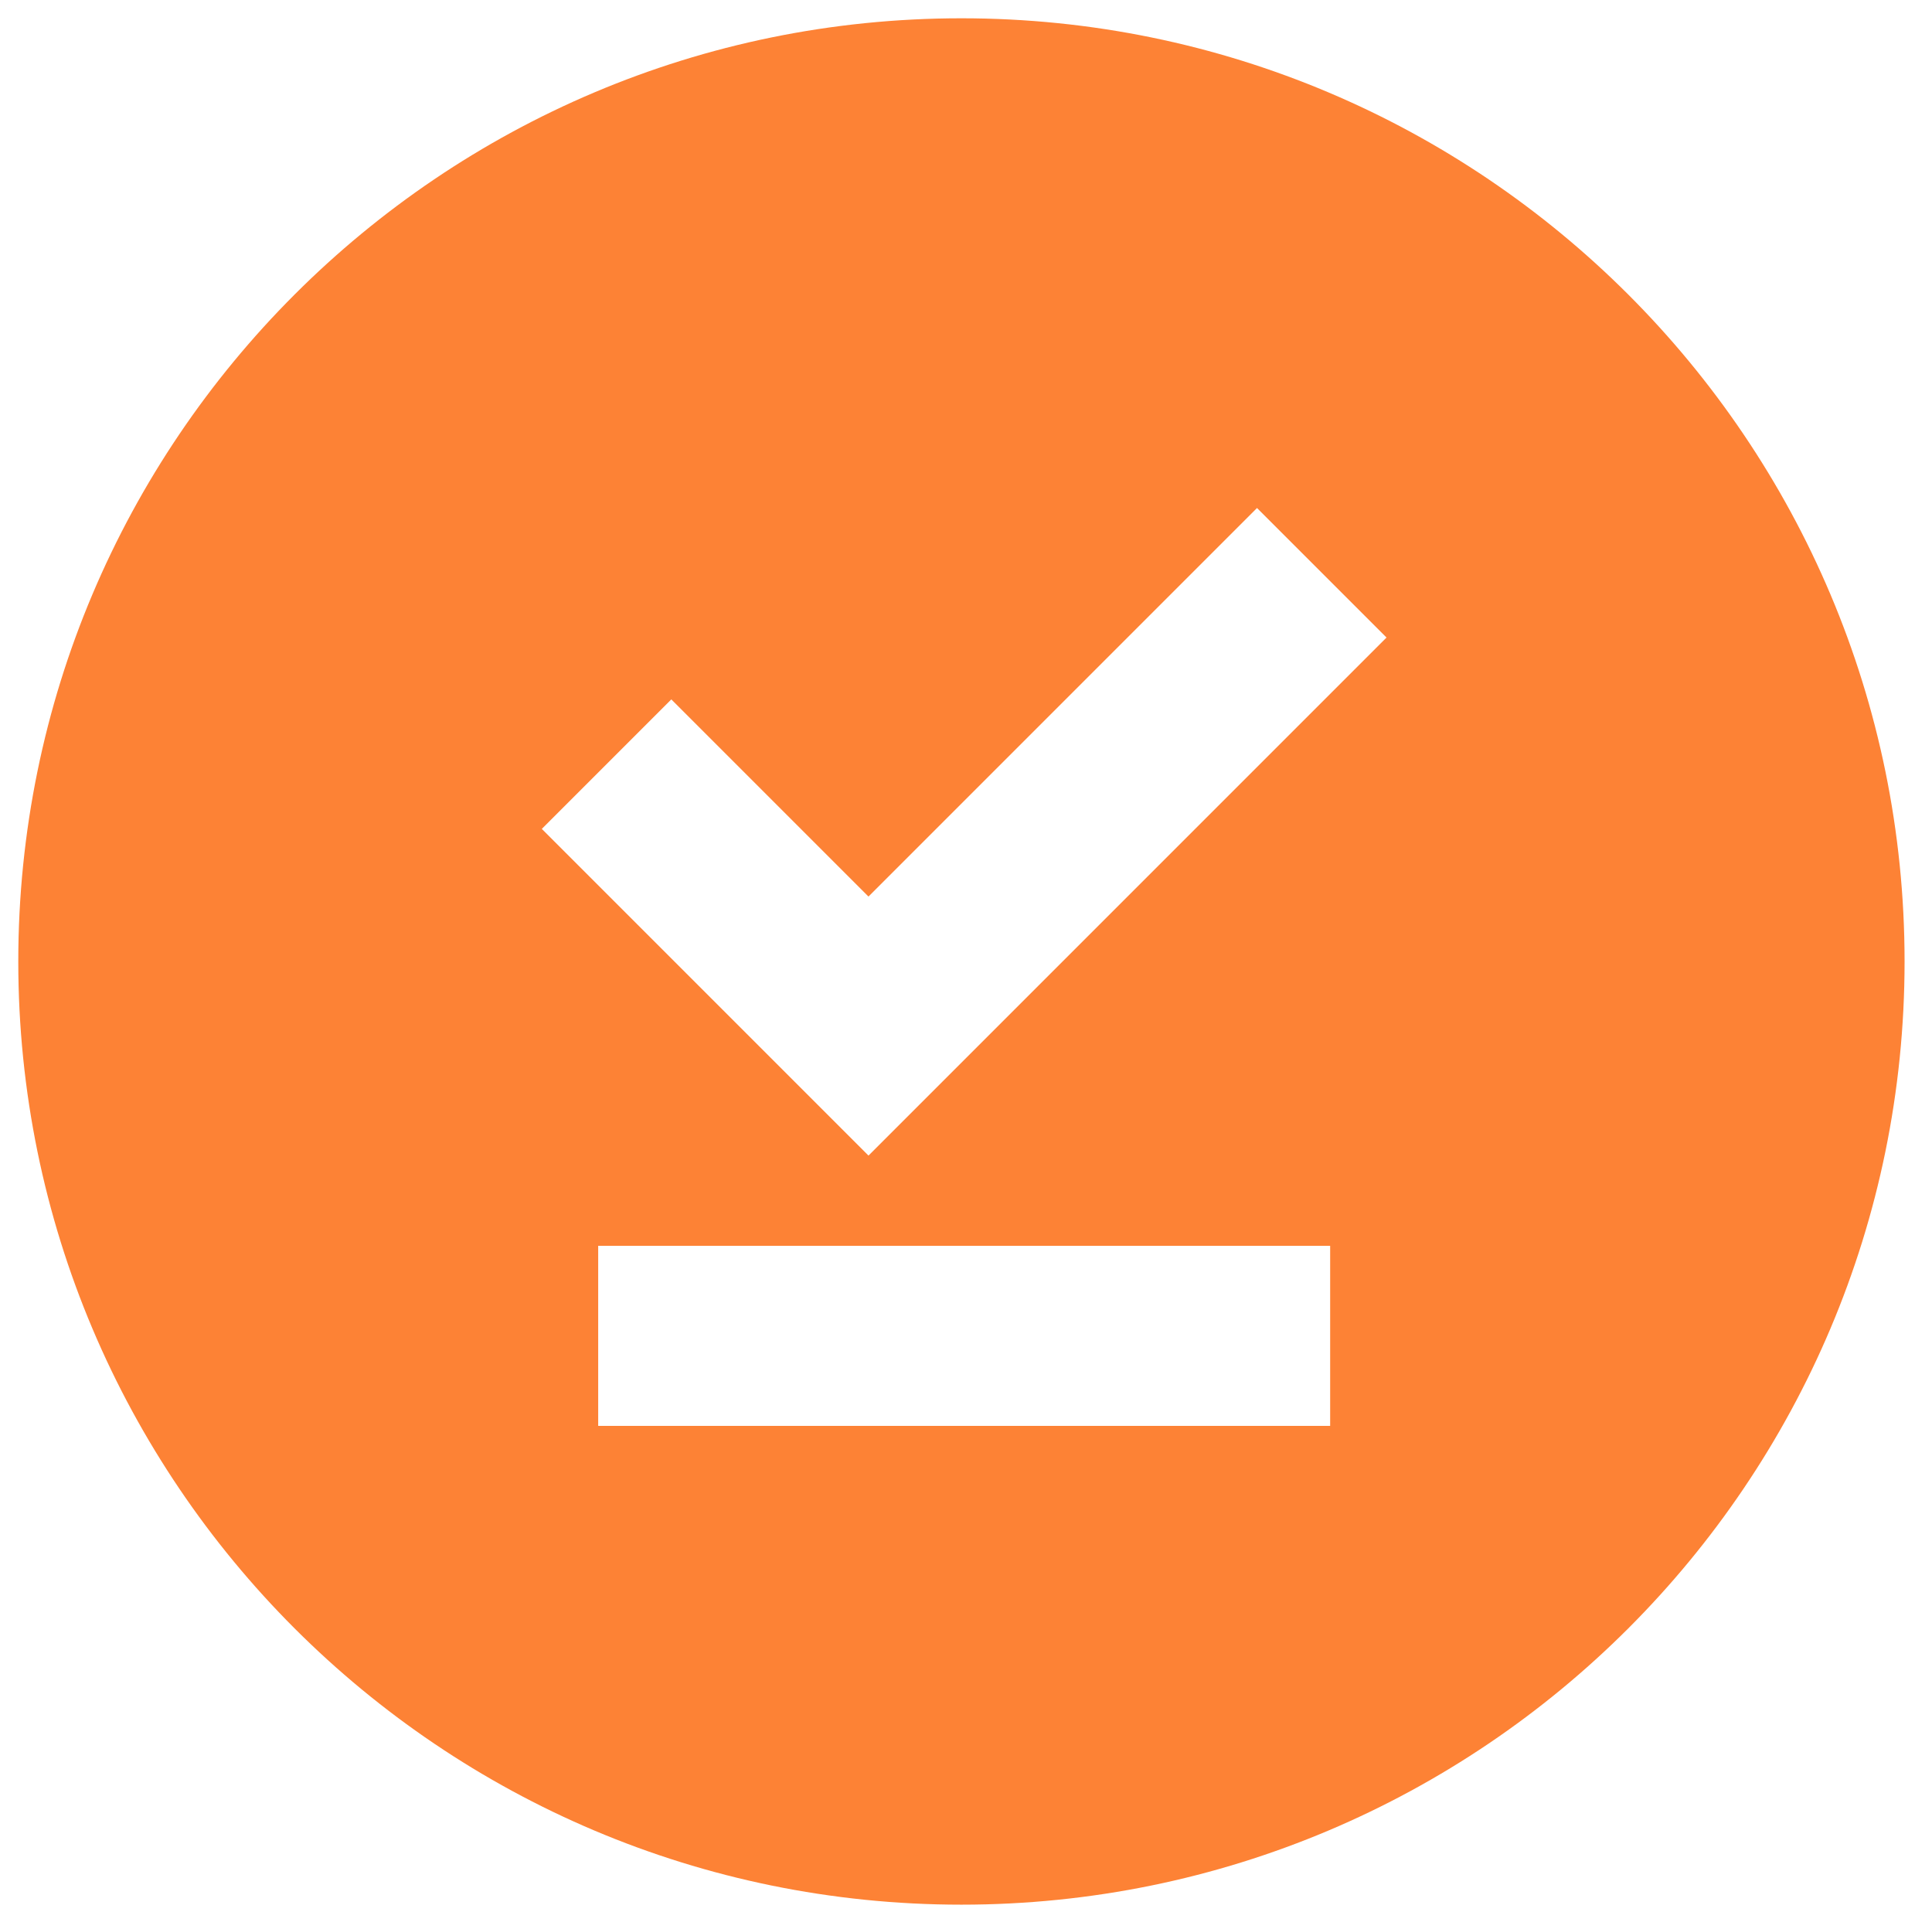 <svg version="1.2" xmlns="http://www.w3.org/2000/svg" viewBox="0 0 634 633" width="634" height="633">
	<title>Галочка в ораньжевом круге</title>
	<style>
		.s0 { fill: #fd8235 } 
	</style>
	<g>
		<g id="_Слой_1">
			<path class="s0" d="m315.5 6c-170.9 0-309.5 138.6-309.5 309.5 0 170.9 138.6 309.5 309.5 309.5 170.9 0 309.5-138.6 309.5-309.5 0-170.9-138.6-309.5-309.5-309.5zm121 461.9h-240.2v-59.1h240.2zm-151.5-88.7l-107.2-107.2 42.5-42.5 64.7 64.7 127.5-127.5 42.5 42.5z"/>
		</g>
	</g>
</svg>